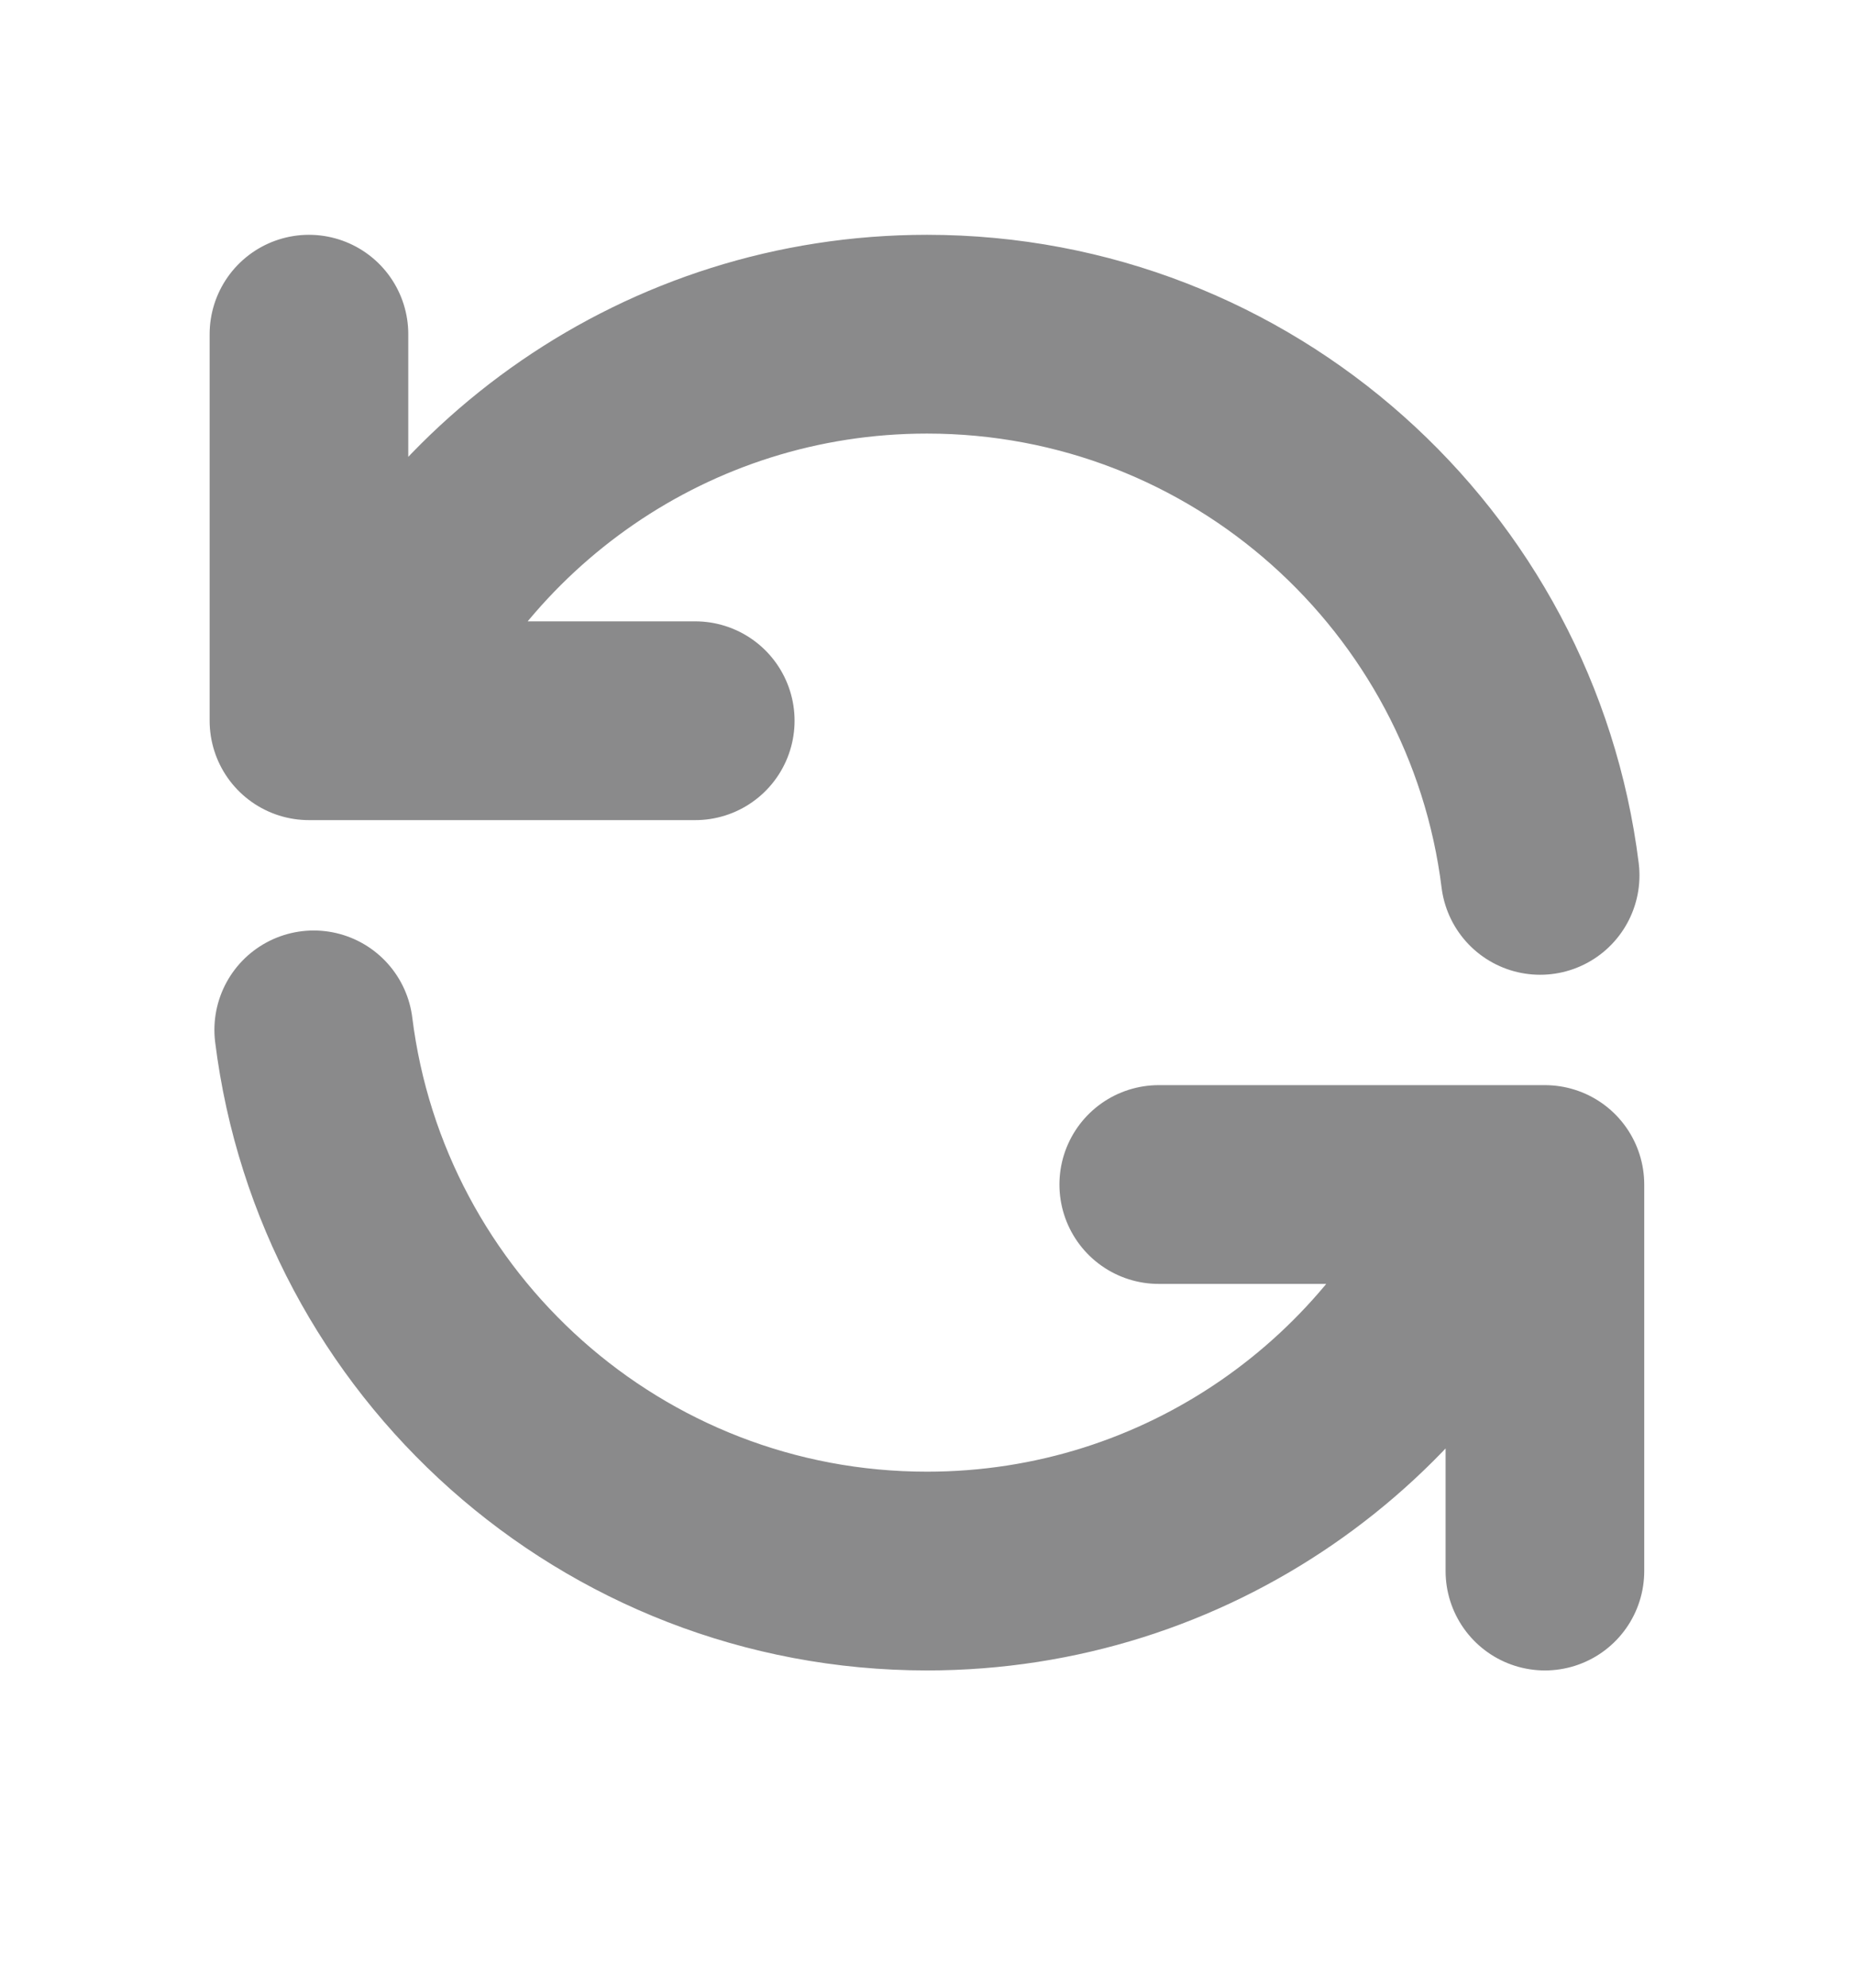 <svg width="14" height="15" viewBox="0 0 14 15" fill="none" xmlns="http://www.w3.org/2000/svg">
<g opacity="0.5">
<path d="M2.333 2.522V5.439H2.672M11.63 6.606C11.343 4.304 9.379 2.522 7 2.522C5.041 2.522 3.365 3.729 2.672 5.439M2.672 5.439H5.25M11.666 11.856V8.939H11.327M11.327 8.939C10.635 10.649 8.958 11.856 7 11.856C4.62 11.856 2.656 10.075 2.369 7.772M11.327 8.939H8.75" stroke="#151518" stroke-width="1.5" stroke-linecap="round" stroke-linejoin="round"/>
</g>
</svg>
